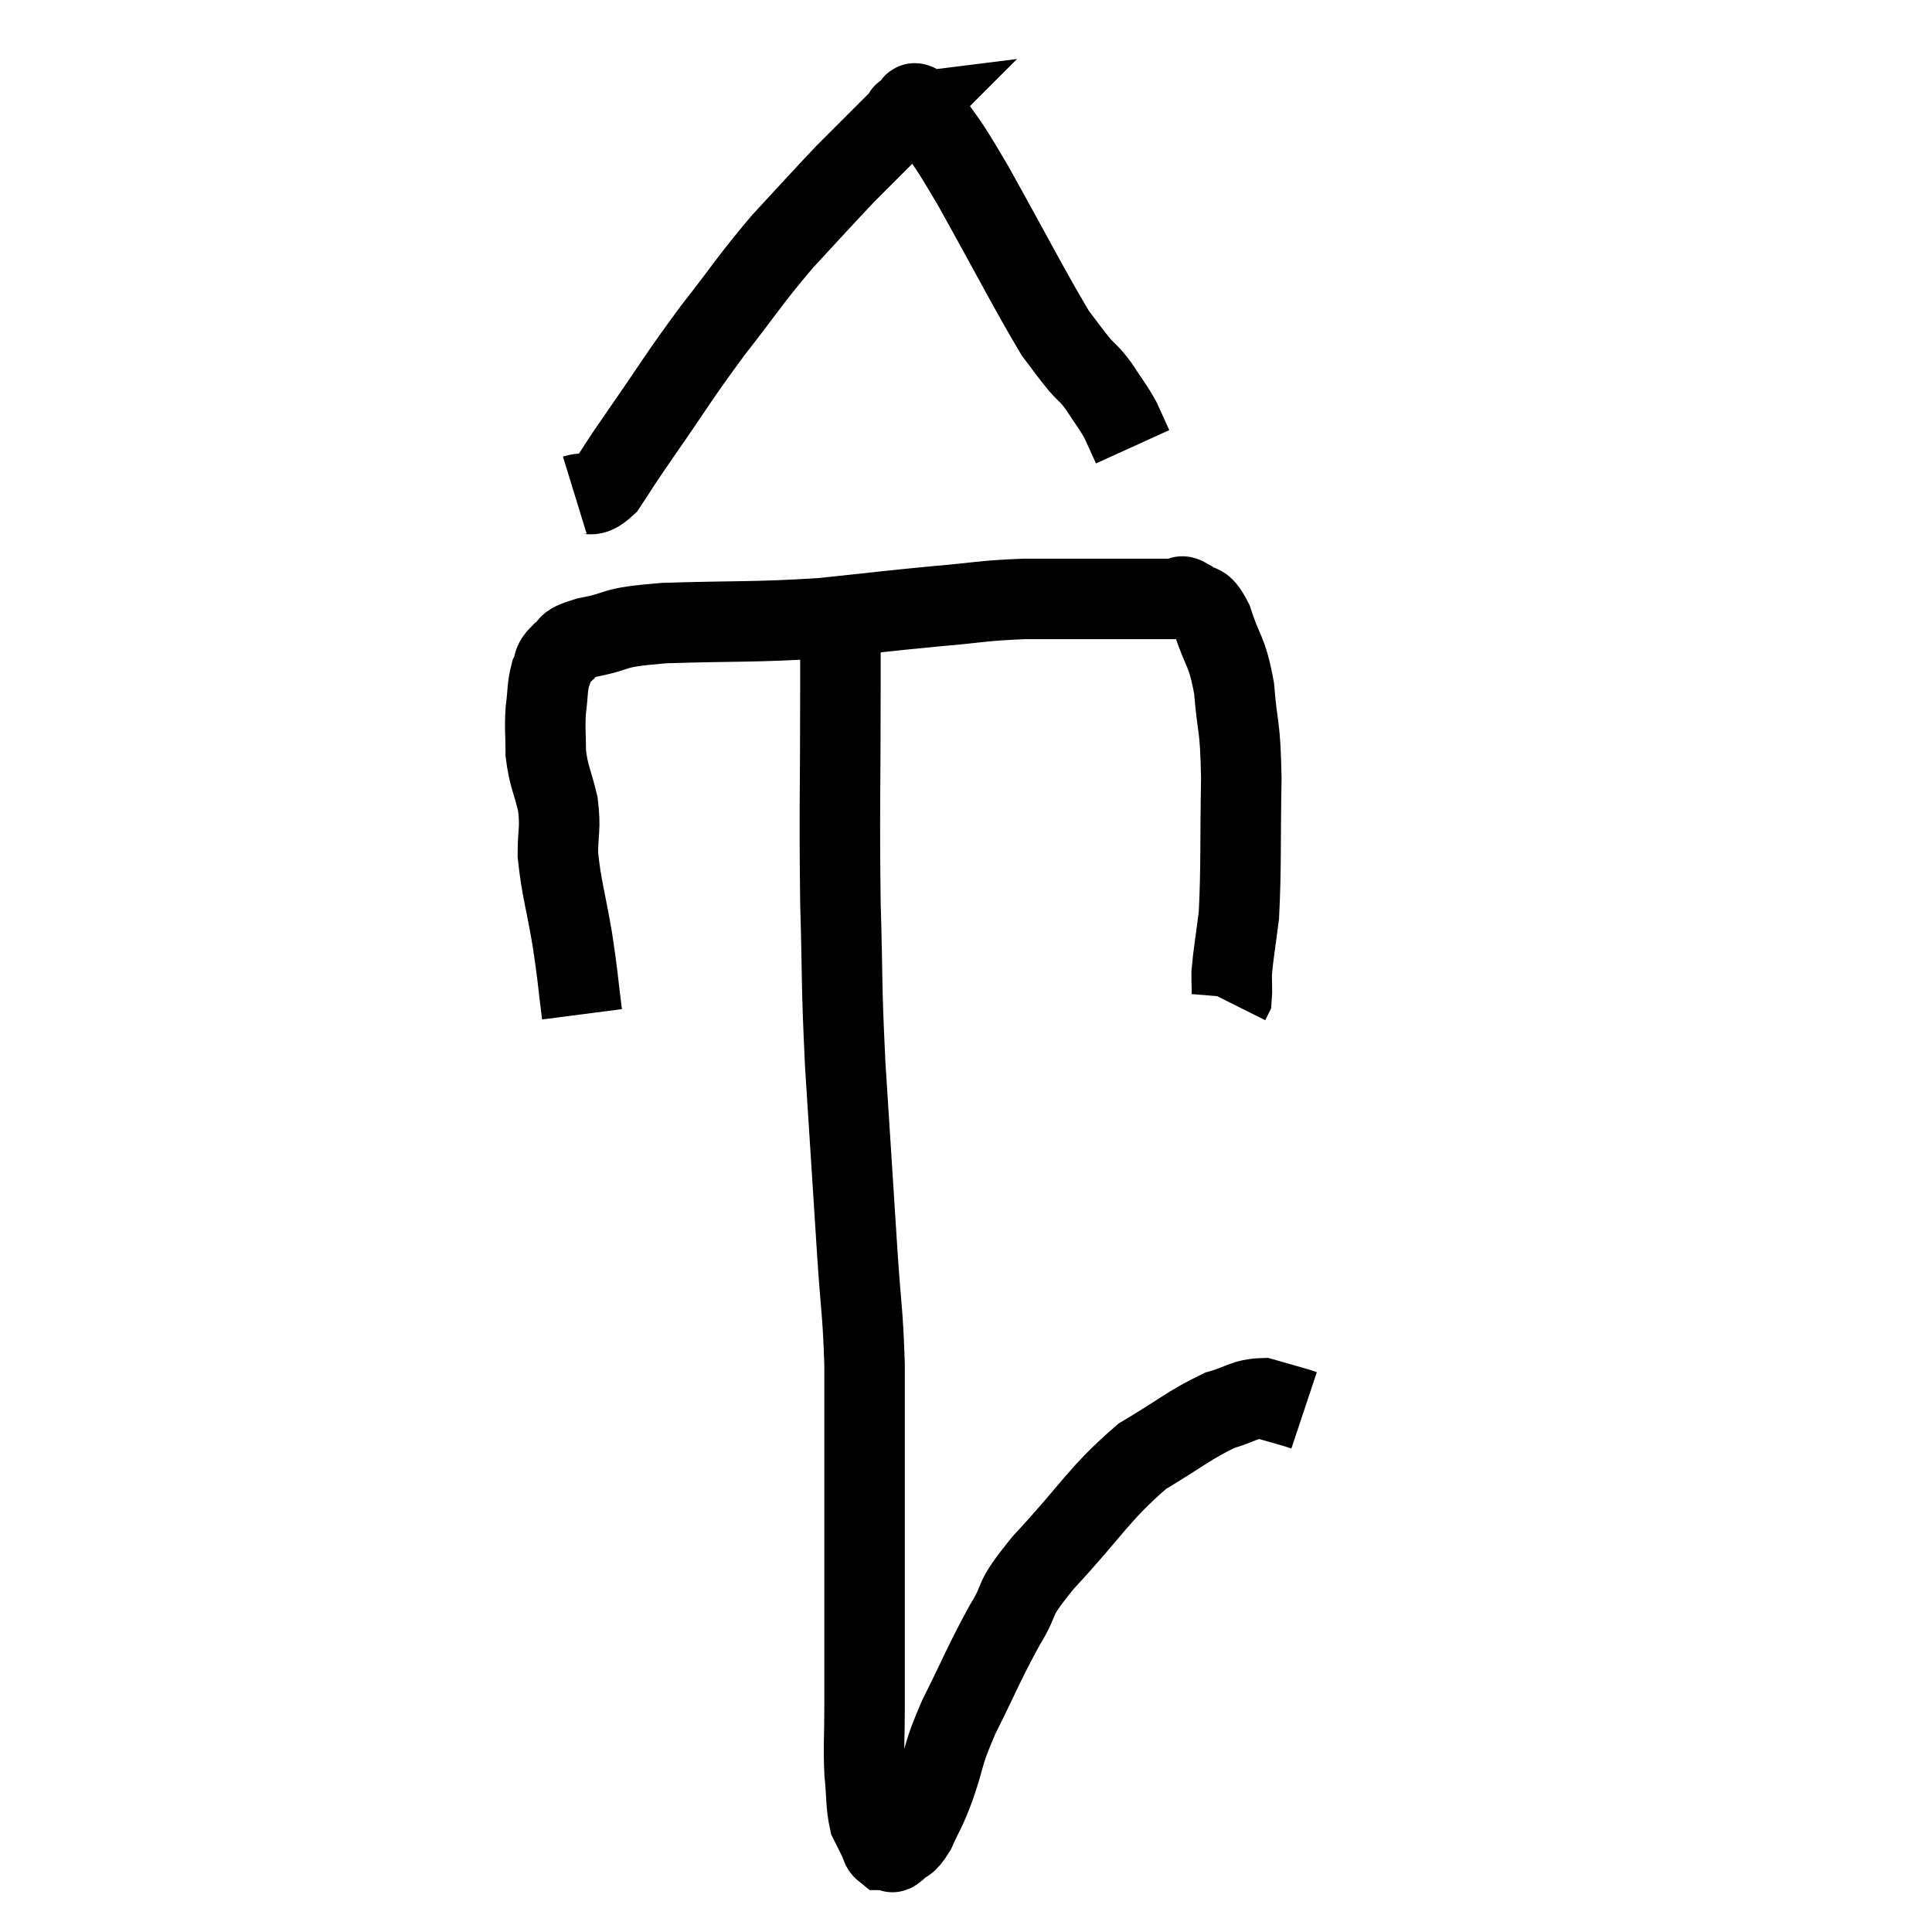 <svg width="48" height="48" viewBox="0 0 48 48" xmlns="http://www.w3.org/2000/svg"><path d="M 14.46 25.2 C 14.34 24.27, 14.37 24.33, 14.22 23.34 C 14.04 22.29, 13.95 22.08, 13.86 21.24 C 13.86 20.61, 13.935 20.61, 13.86 19.98 C 13.71 19.35, 13.635 19.305, 13.56 18.72 C 13.56 18.18, 13.53 18.135, 13.56 17.64 C 13.62 17.19, 13.59 17.085, 13.68 16.74 C 13.8 16.5, 13.695 16.485, 13.92 16.26 C 14.25 16.05, 13.935 16.035, 14.58 15.84 C 15.54 15.66, 15.045 15.6, 16.5 15.48 C 18.45 15.42, 18.705 15.465, 20.4 15.36 C 21.84 15.21, 22.02 15.18, 23.28 15.06 C 24.36 14.97, 24.345 14.925, 25.44 14.88 C 26.55 14.88, 26.715 14.88, 27.66 14.88 C 28.44 14.88, 28.755 14.88, 29.22 14.88 C 29.37 14.88, 29.295 14.745, 29.52 14.88 C 29.82 15.15, 29.835 14.865, 30.12 15.42 C 30.39 16.26, 30.48 16.125, 30.66 17.1 C 30.75 18.21, 30.81 17.91, 30.84 19.32 C 30.81 21.03, 30.84 21.525, 30.78 22.74 C 30.69 23.46, 30.645 23.67, 30.6 24.18 C 30.6 24.48, 30.615 24.6, 30.6 24.78 L 30.54 24.9" fill="none" stroke="black" stroke-width="2"></path><path d="M 14.28 12.3 C 14.67 12.18, 14.655 12.435, 15.06 12.06 C 15.48 11.43, 15.24 11.76, 15.9 10.8 C 16.8 9.51, 16.815 9.42, 17.7 8.22 C 18.57 7.11, 18.615 6.975, 19.44 6 C 20.22 5.16, 20.445 4.905, 21 4.32 C 21.33 3.99, 21.33 3.99, 21.66 3.66 C 21.99 3.33, 22.11 3.21, 22.32 3 C 22.41 2.91, 22.455 2.865, 22.5 2.82 C 22.5 2.82, 22.38 2.835, 22.5 2.82 C 22.74 2.79, 22.56 2.31, 22.98 2.76 C 23.58 3.69, 23.37 3.24, 24.18 4.62 C 25.2 6.45, 25.56 7.17, 26.22 8.28 C 26.52 8.67, 26.55 8.73, 26.82 9.06 C 27.06 9.33, 27.045 9.255, 27.3 9.6 C 27.57 10.02, 27.63 10.065, 27.84 10.44 C 27.99 10.77, 28.065 10.935, 28.14 11.1 L 28.14 11.1" fill="none" stroke="black" stroke-width="2"></path><path d="M 20.88 14.94 C 20.88 15.99, 20.88 15.165, 20.88 17.04 C 20.88 19.74, 20.85 20.085, 20.88 22.44 C 20.94 24.45, 20.895 24.285, 21 26.46 C 21.15 28.8, 21.18 29.28, 21.3 31.14 C 21.39 32.52, 21.435 32.535, 21.48 33.9 C 21.48 35.25, 21.48 35.46, 21.48 36.6 C 21.48 37.53, 21.48 37.455, 21.48 38.46 C 21.48 39.54, 21.48 39.63, 21.48 40.62 C 21.48 41.52, 21.48 41.565, 21.48 42.42 C 21.48 43.23, 21.45 43.335, 21.48 44.04 C 21.54 44.64, 21.51 44.82, 21.6 45.24 C 21.72 45.48, 21.75 45.54, 21.84 45.72 C 21.9 45.84, 21.885 45.9, 21.96 45.96 C 22.05 45.96, 22.095 45.96, 22.14 45.96 C 22.14 45.96, 22.11 45.96, 22.14 45.96 C 22.2 45.96, 22.11 46.08, 22.26 45.96 C 22.5 45.72, 22.5 45.87, 22.74 45.48 C 22.98 44.94, 22.95 45.105, 23.22 44.4 C 23.52 43.53, 23.385 43.665, 23.82 42.66 C 24.39 41.52, 24.435 41.34, 24.96 40.38 C 25.44 39.6, 25.065 39.87, 25.92 38.82 C 27.15 37.5, 27.285 37.125, 28.38 36.18 C 29.34 35.61, 29.55 35.4, 30.3 35.04 C 30.84 34.89, 30.9 34.755, 31.38 34.74 C 31.8 34.86, 31.965 34.905, 32.22 34.98 C 32.31 35.01, 32.355 35.025, 32.4 35.04 L 32.4 35.04" fill="none" stroke="black" stroke-width="2"></path></svg>